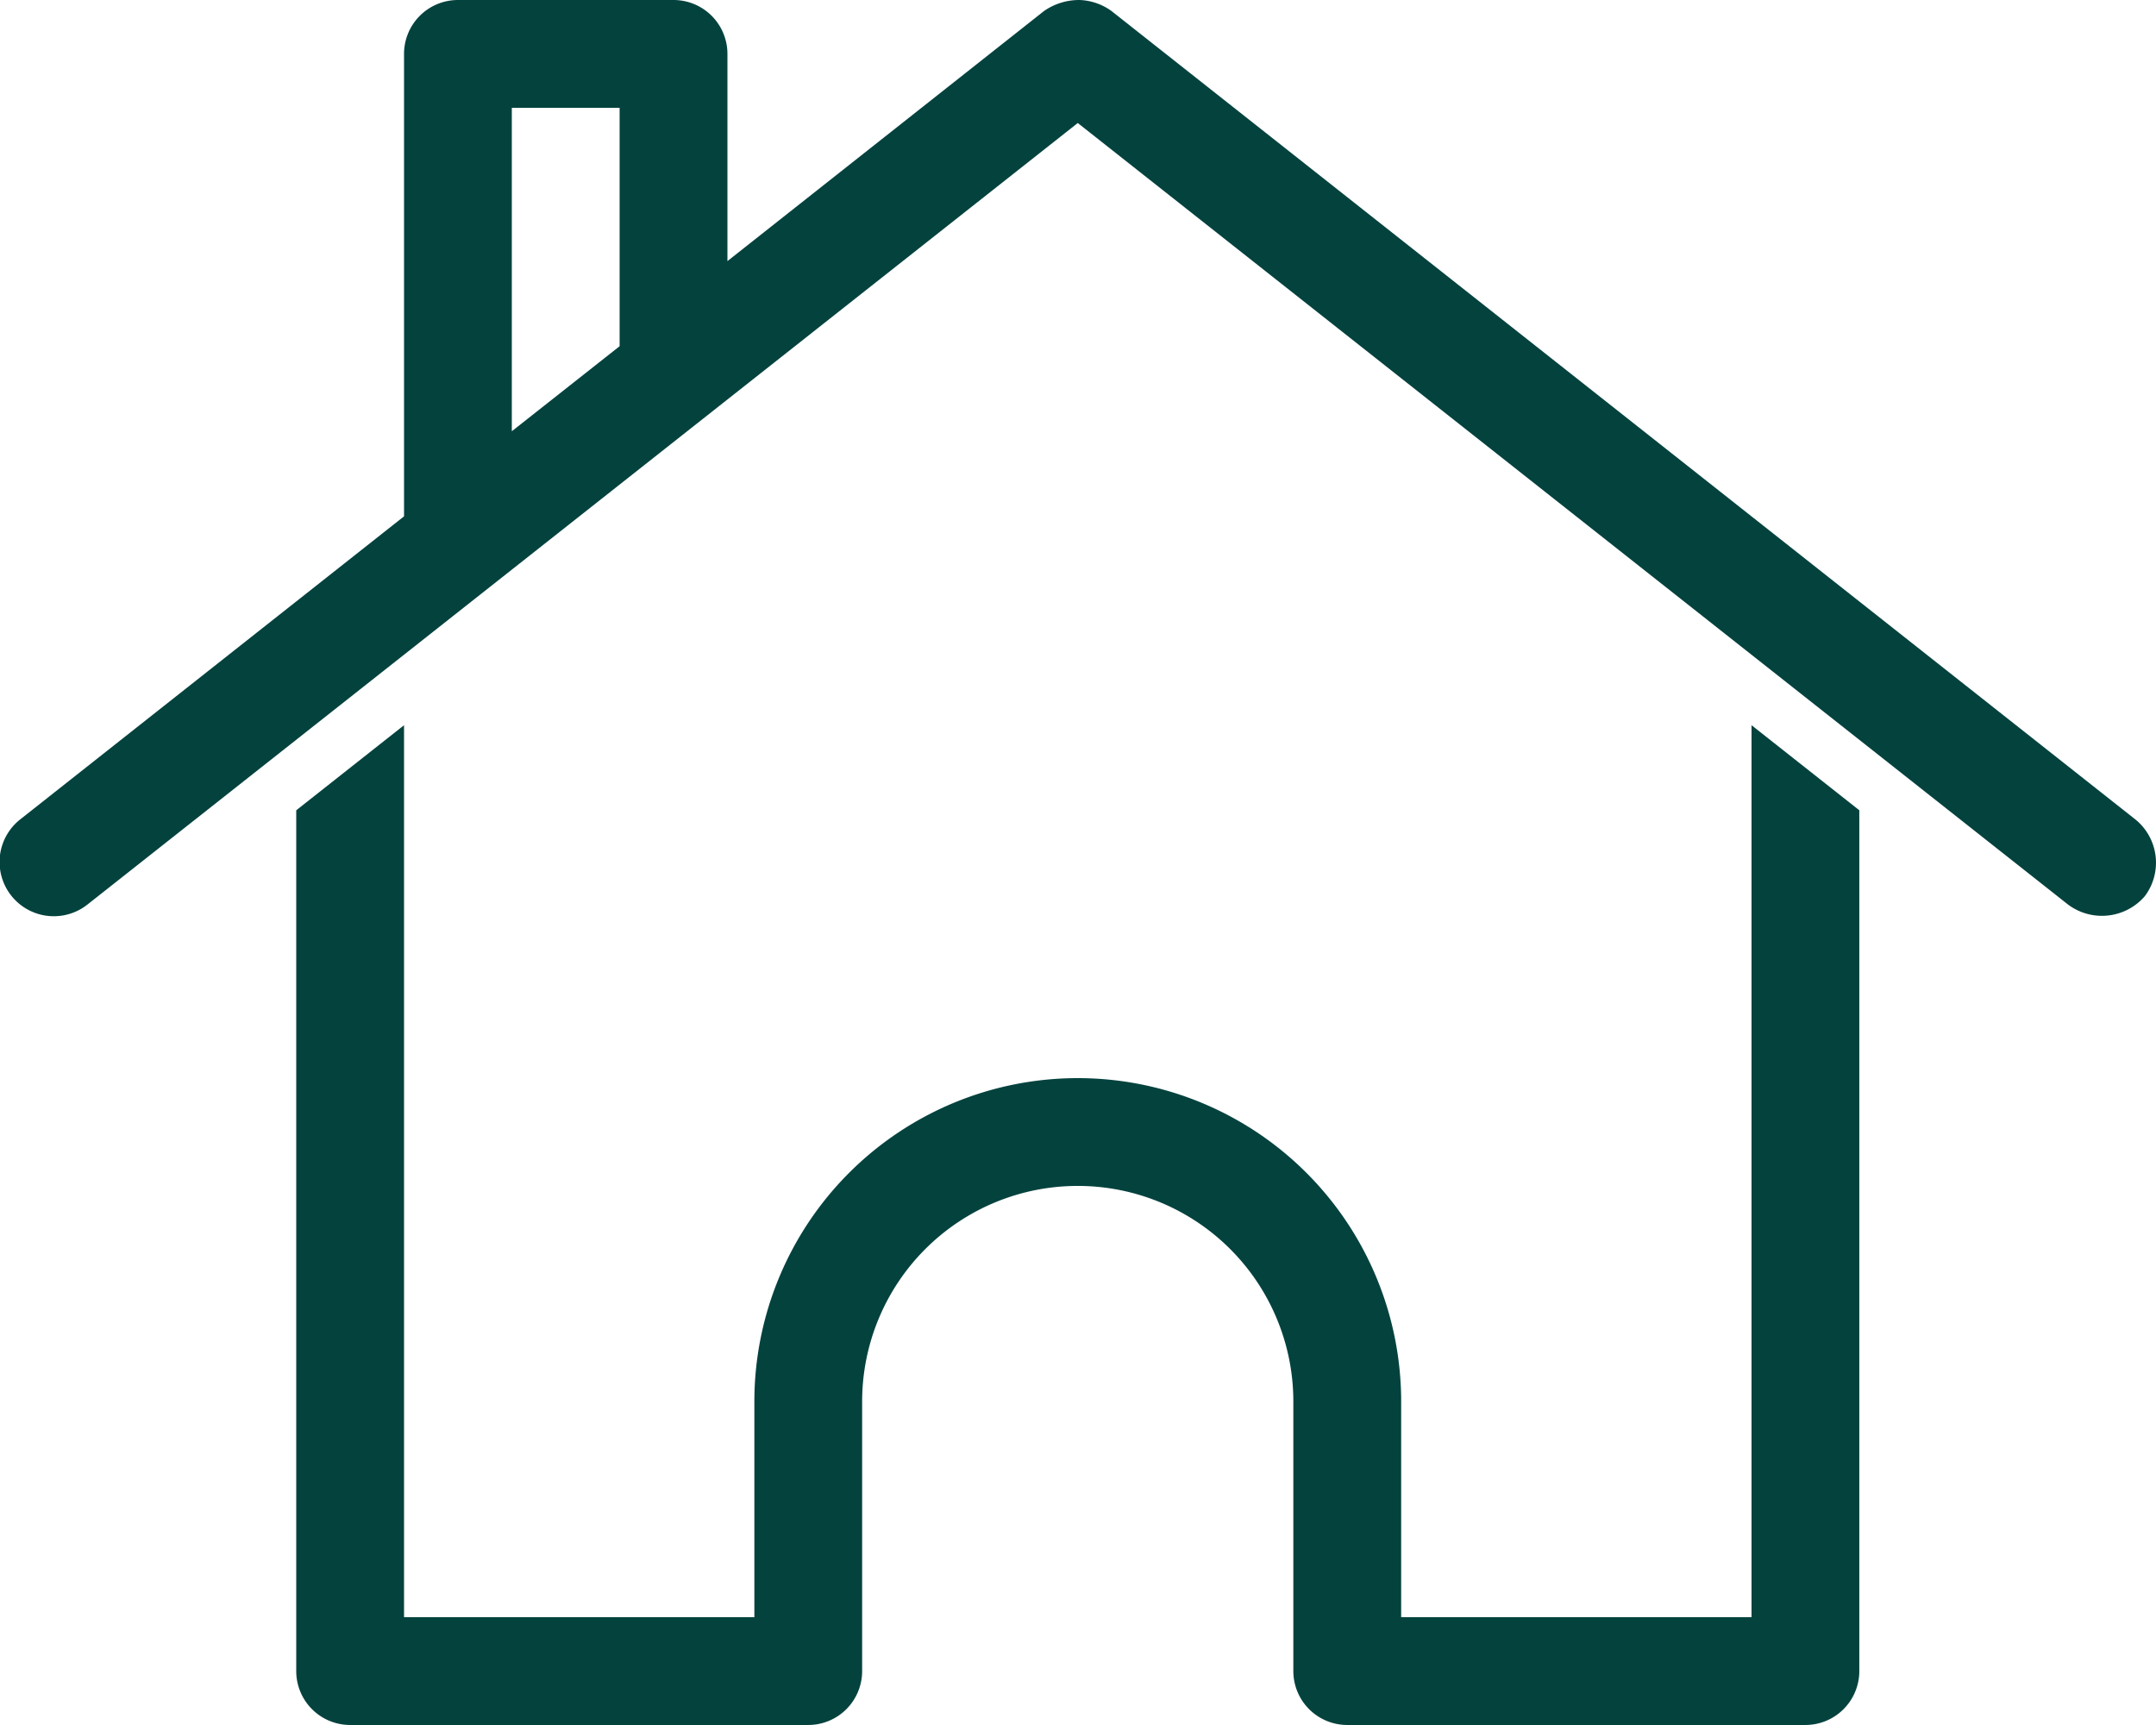 <svg xmlns="http://www.w3.org/2000/svg" width="100" height="80" viewBox="0 0 100 80">
  <g id="Grupo_356" data-name="Grupo 356" transform="translate(-36.17 -323.767)">
    <path id="Caminho_872" data-name="Caminho 872" d="M86.237,323.767a2.682,2.682,0,0,1,1.484.509l47.5,37.5a2.585,2.585,0,0,1,.43,3.554,2.626,2.626,0,0,1-3.556.391L86.159,329.472,40.222,365.72a2.516,2.516,0,0,1-3.125-3.944L54.91,347.713V326.267a2.5,2.5,0,0,1,2.5-2.5h10a2.5,2.5,0,0,1,2.5,2.5v9.609l14.686-11.6a2.85,2.85,0,0,1,1.642-.509Zm-21.328,5h-5v15l5-3.944Zm52.5,28.632,5,3.946v39.921a2.5,2.5,0,0,1-2.5,2.5H98.658a2.5,2.5,0,0,1-2.5-2.5v-12.5a10,10,0,0,0-20,0v12.5a2.5,2.5,0,0,1-2.5,2.5H52.41a2.5,2.5,0,0,1-2.5-2.5V361.346l5-3.946v41.367H71.159v-10a15,15,0,0,1,30,0v10h16.251V357.4Z" transform="translate(0 0)" fill="#04423e"/>
  </g>
</svg>
